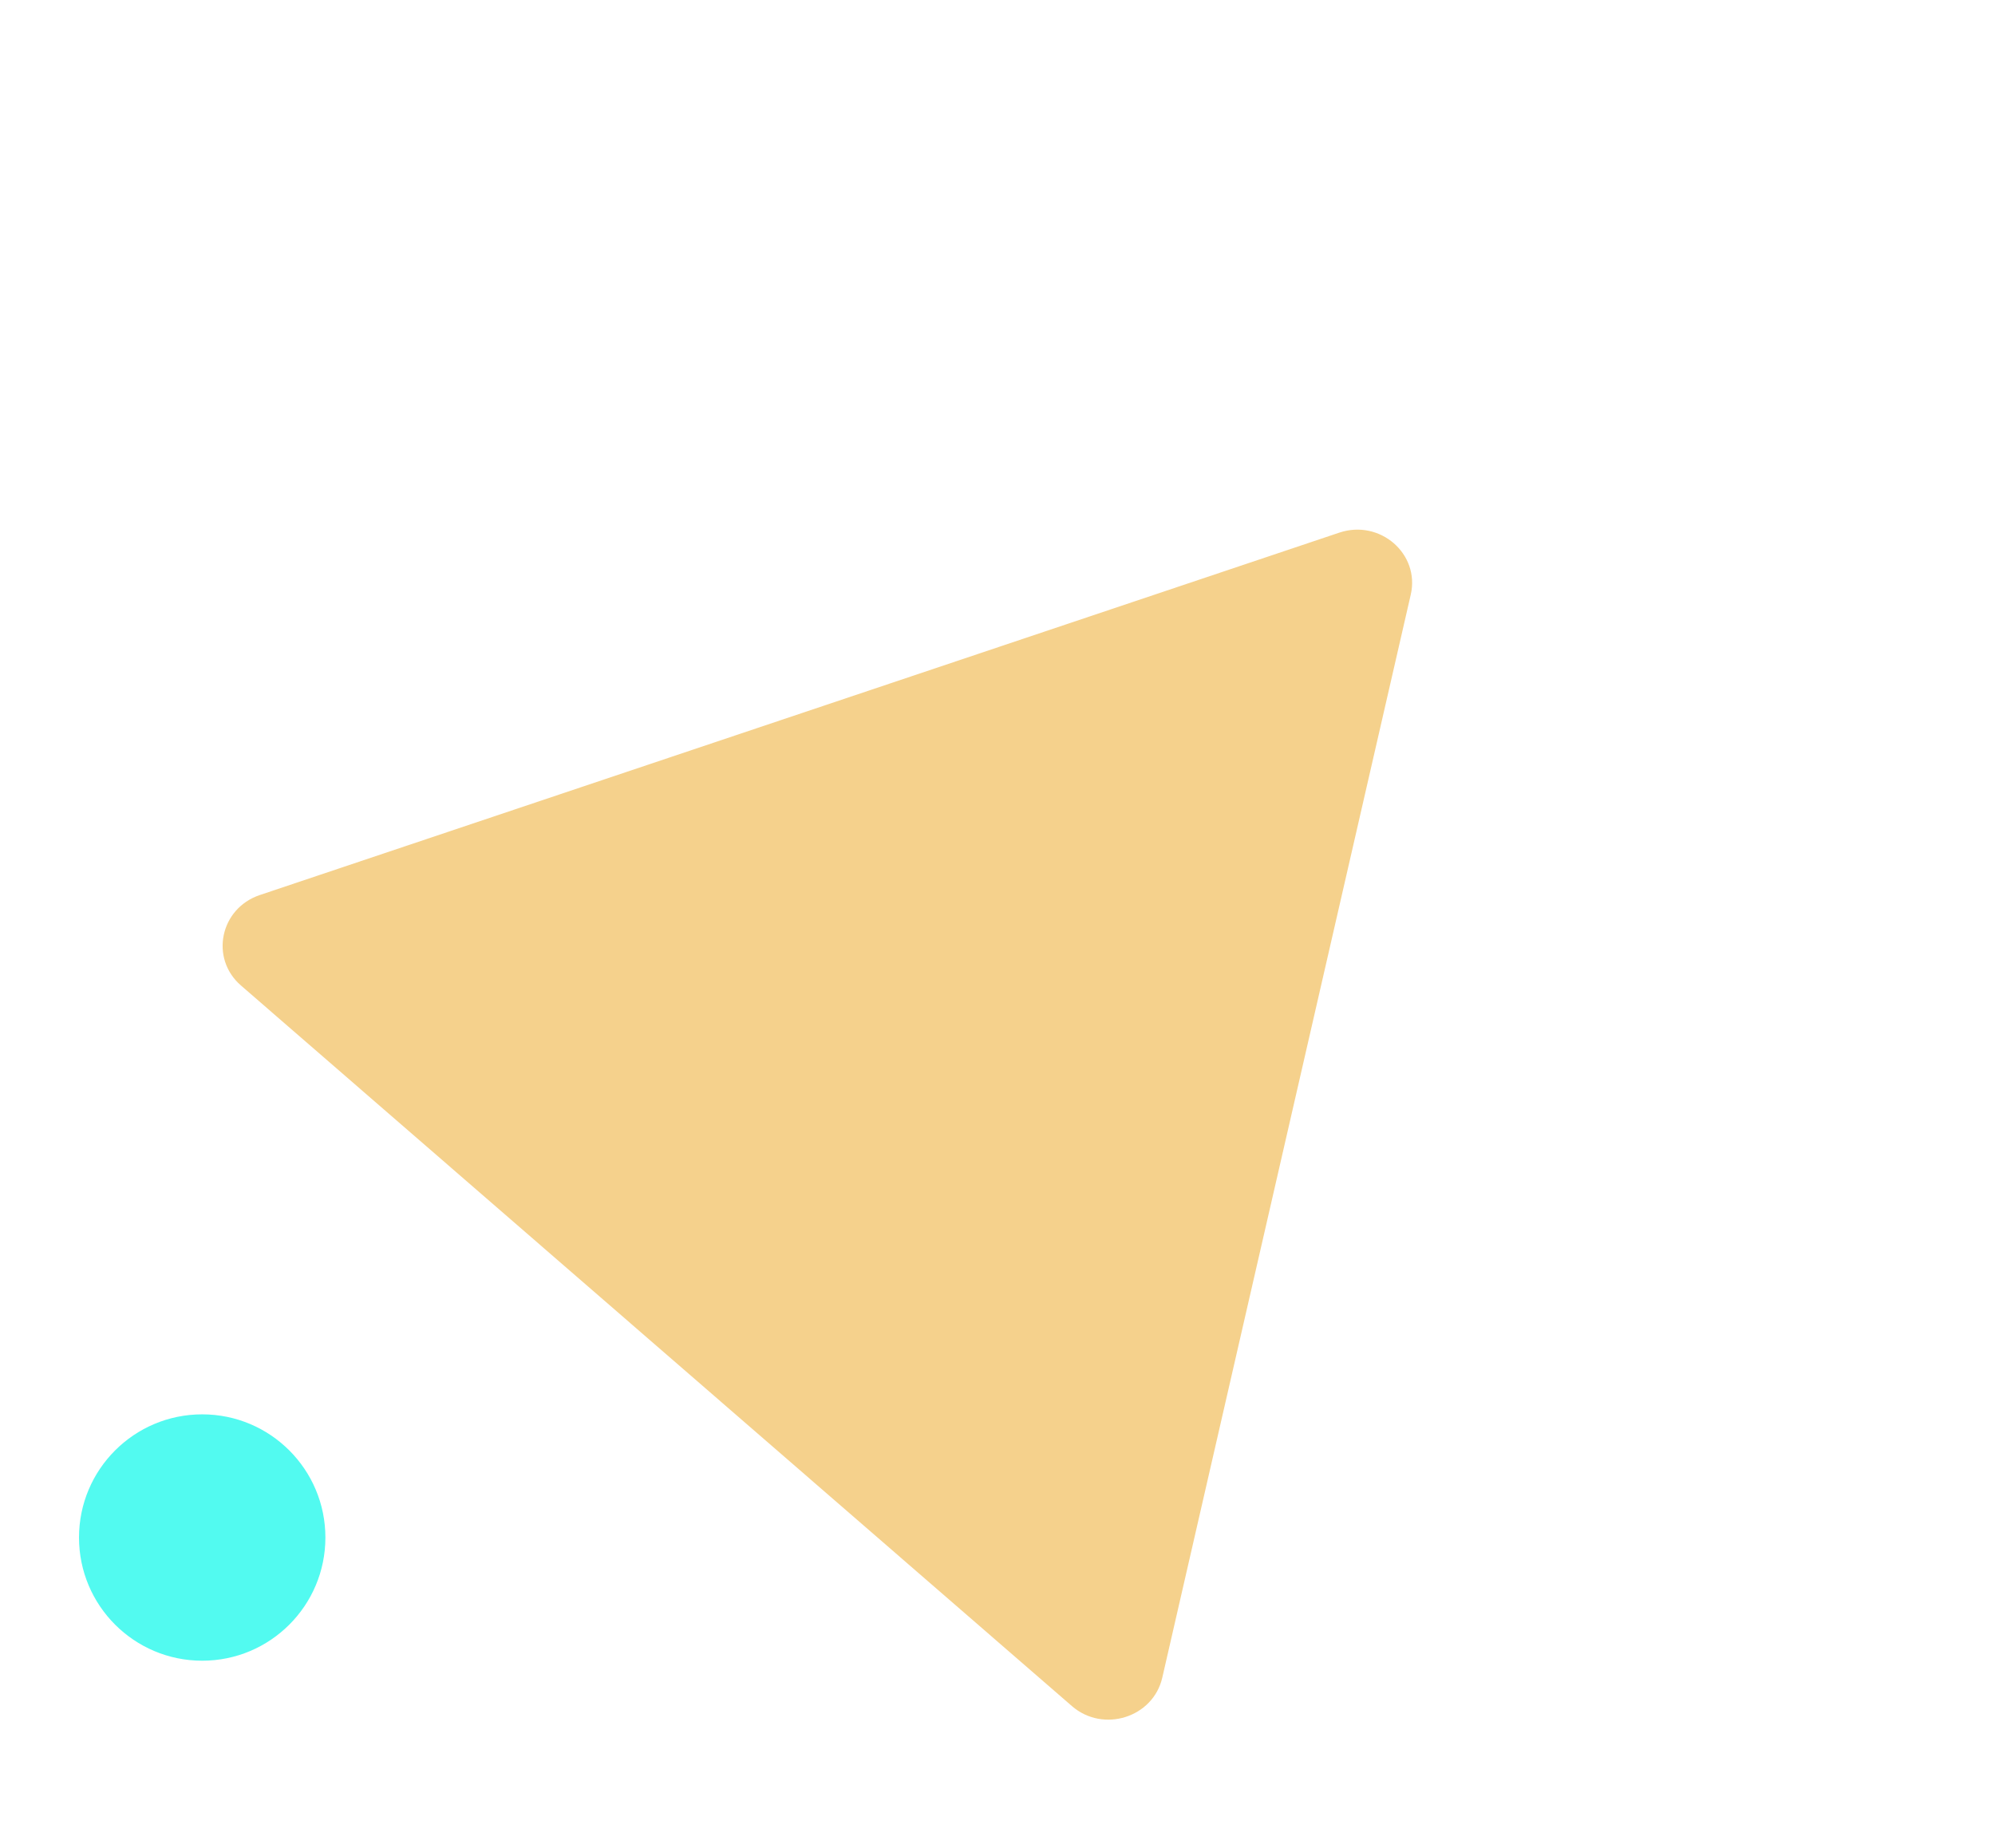 <svg width="515" height="477" viewBox="-20 -20 515 477" fill="none" xmlns="http://www.w3.org/2000/svg">
    <path fill-rule="evenodd" clip-rule="evenodd"
          d="M344.18 133.518C346.596 122.988 336.221 113.99 325.727 117.514L47.075 211.07C36.811 214.517 34.119 227.414 42.2 234.423L256.712 420.46C264.794 427.469 277.677 423.411 280.04 413.112L344.18 133.518Z"
          fill="#F5D18C" filter="url(#shadow)"/>
    <circle r="31.802" transform="matrix(-1 0 0 1 32.198 376.943)" fill="#52FAF0" filter="url(#shadow)"/>
    <filter id="shadow" width="200%" height="200%" x="-50%" y="-50%">
        <feOffset dx="0" dy="0" in="SourceGraphic" result="offOut"/>
        <feGaussianBlur in="offOut" result="blurOut" stdDeviation="10"/>
        <feBlend in="SourceGraphic" in2="blurOut" mode="normal"/>
    </filter>
</svg>

